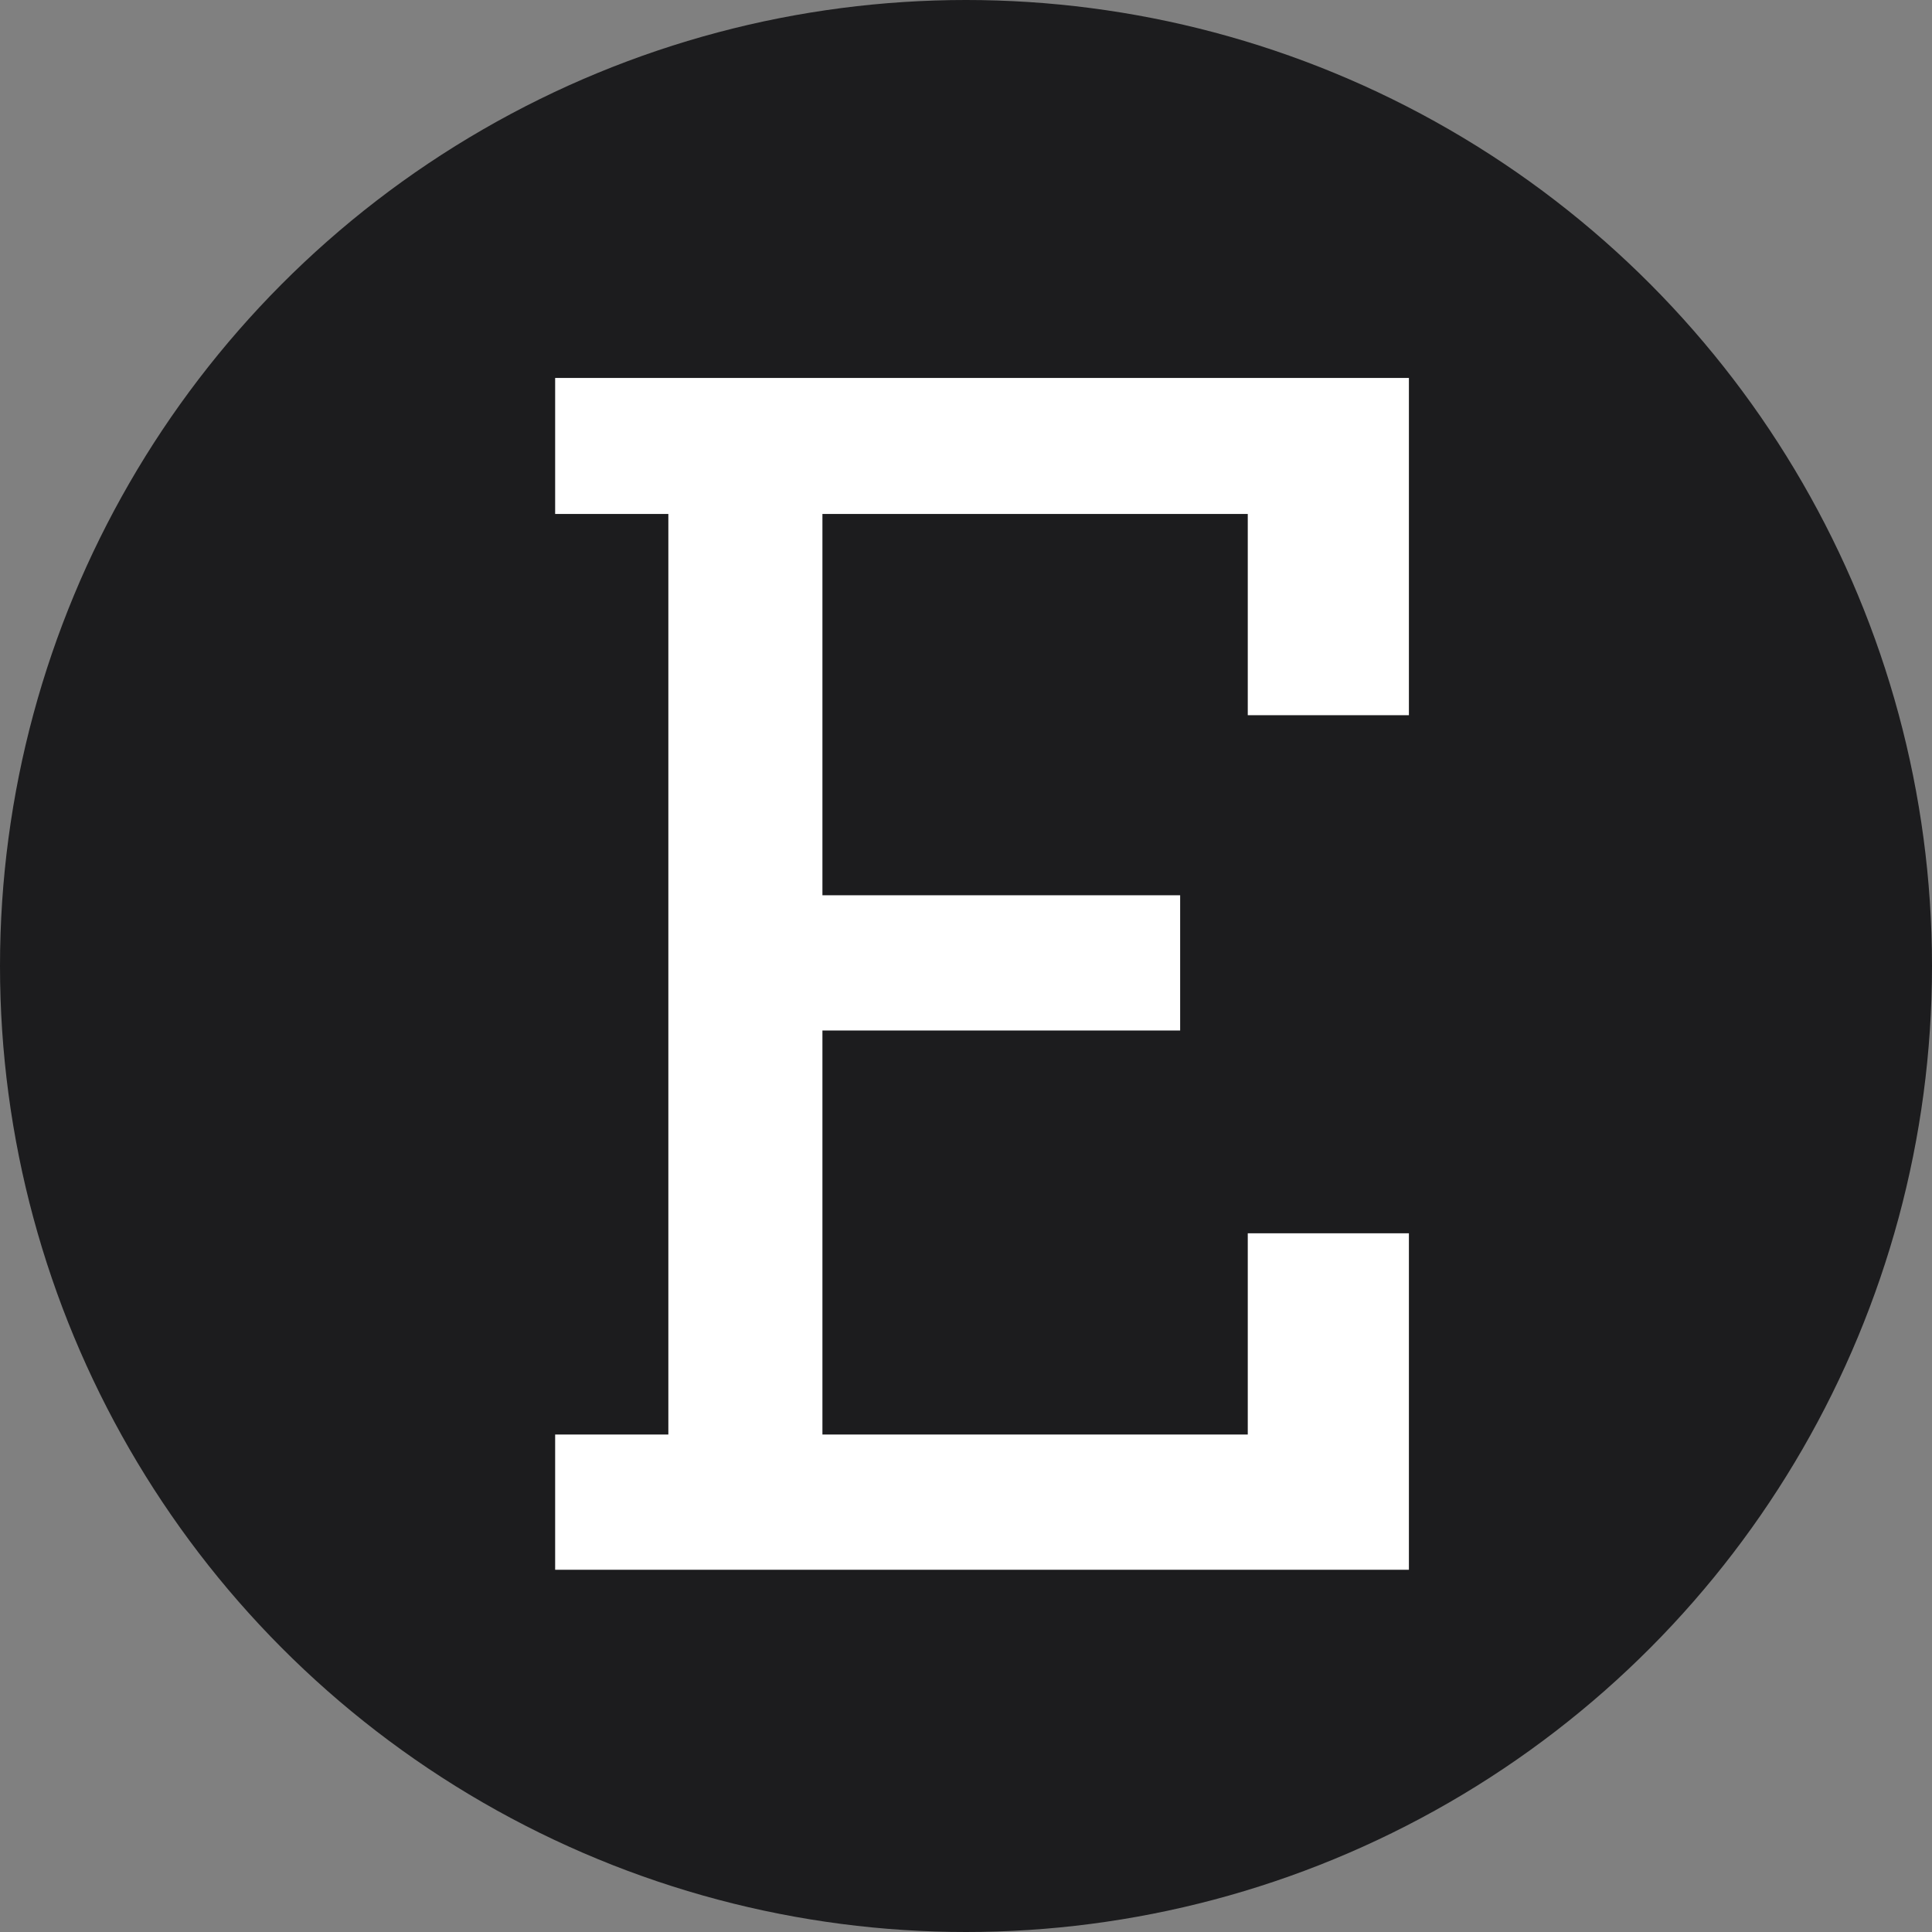 <svg width="32" height="32" viewBox="0 0 32 32" fill="none" xmlns="http://www.w3.org/2000/svg">
<rect x="0" y="0" width="32" height="32" fill="#808080" stroke="none"/>
<circle cx="16" cy="16" r="16" fill="#1C1C1E"/>
<g clip-path="url(#clip0_5_46)">
<path d="M9.195 6.26H23.336V11.846H20.667V8.513H13.622V14.828H19.547V17.068H13.622V23.76H20.667V20.427H23.336V26H9.195V23.76H11.07V8.513H9.195V6.26Z" fill="white"/>
</g>
<defs>
<clipPath id="clip0_5_46">
<rect width="15" height="20" fill="white" transform="translate(9 6)"/>
</clipPath>
</defs>
</svg>
